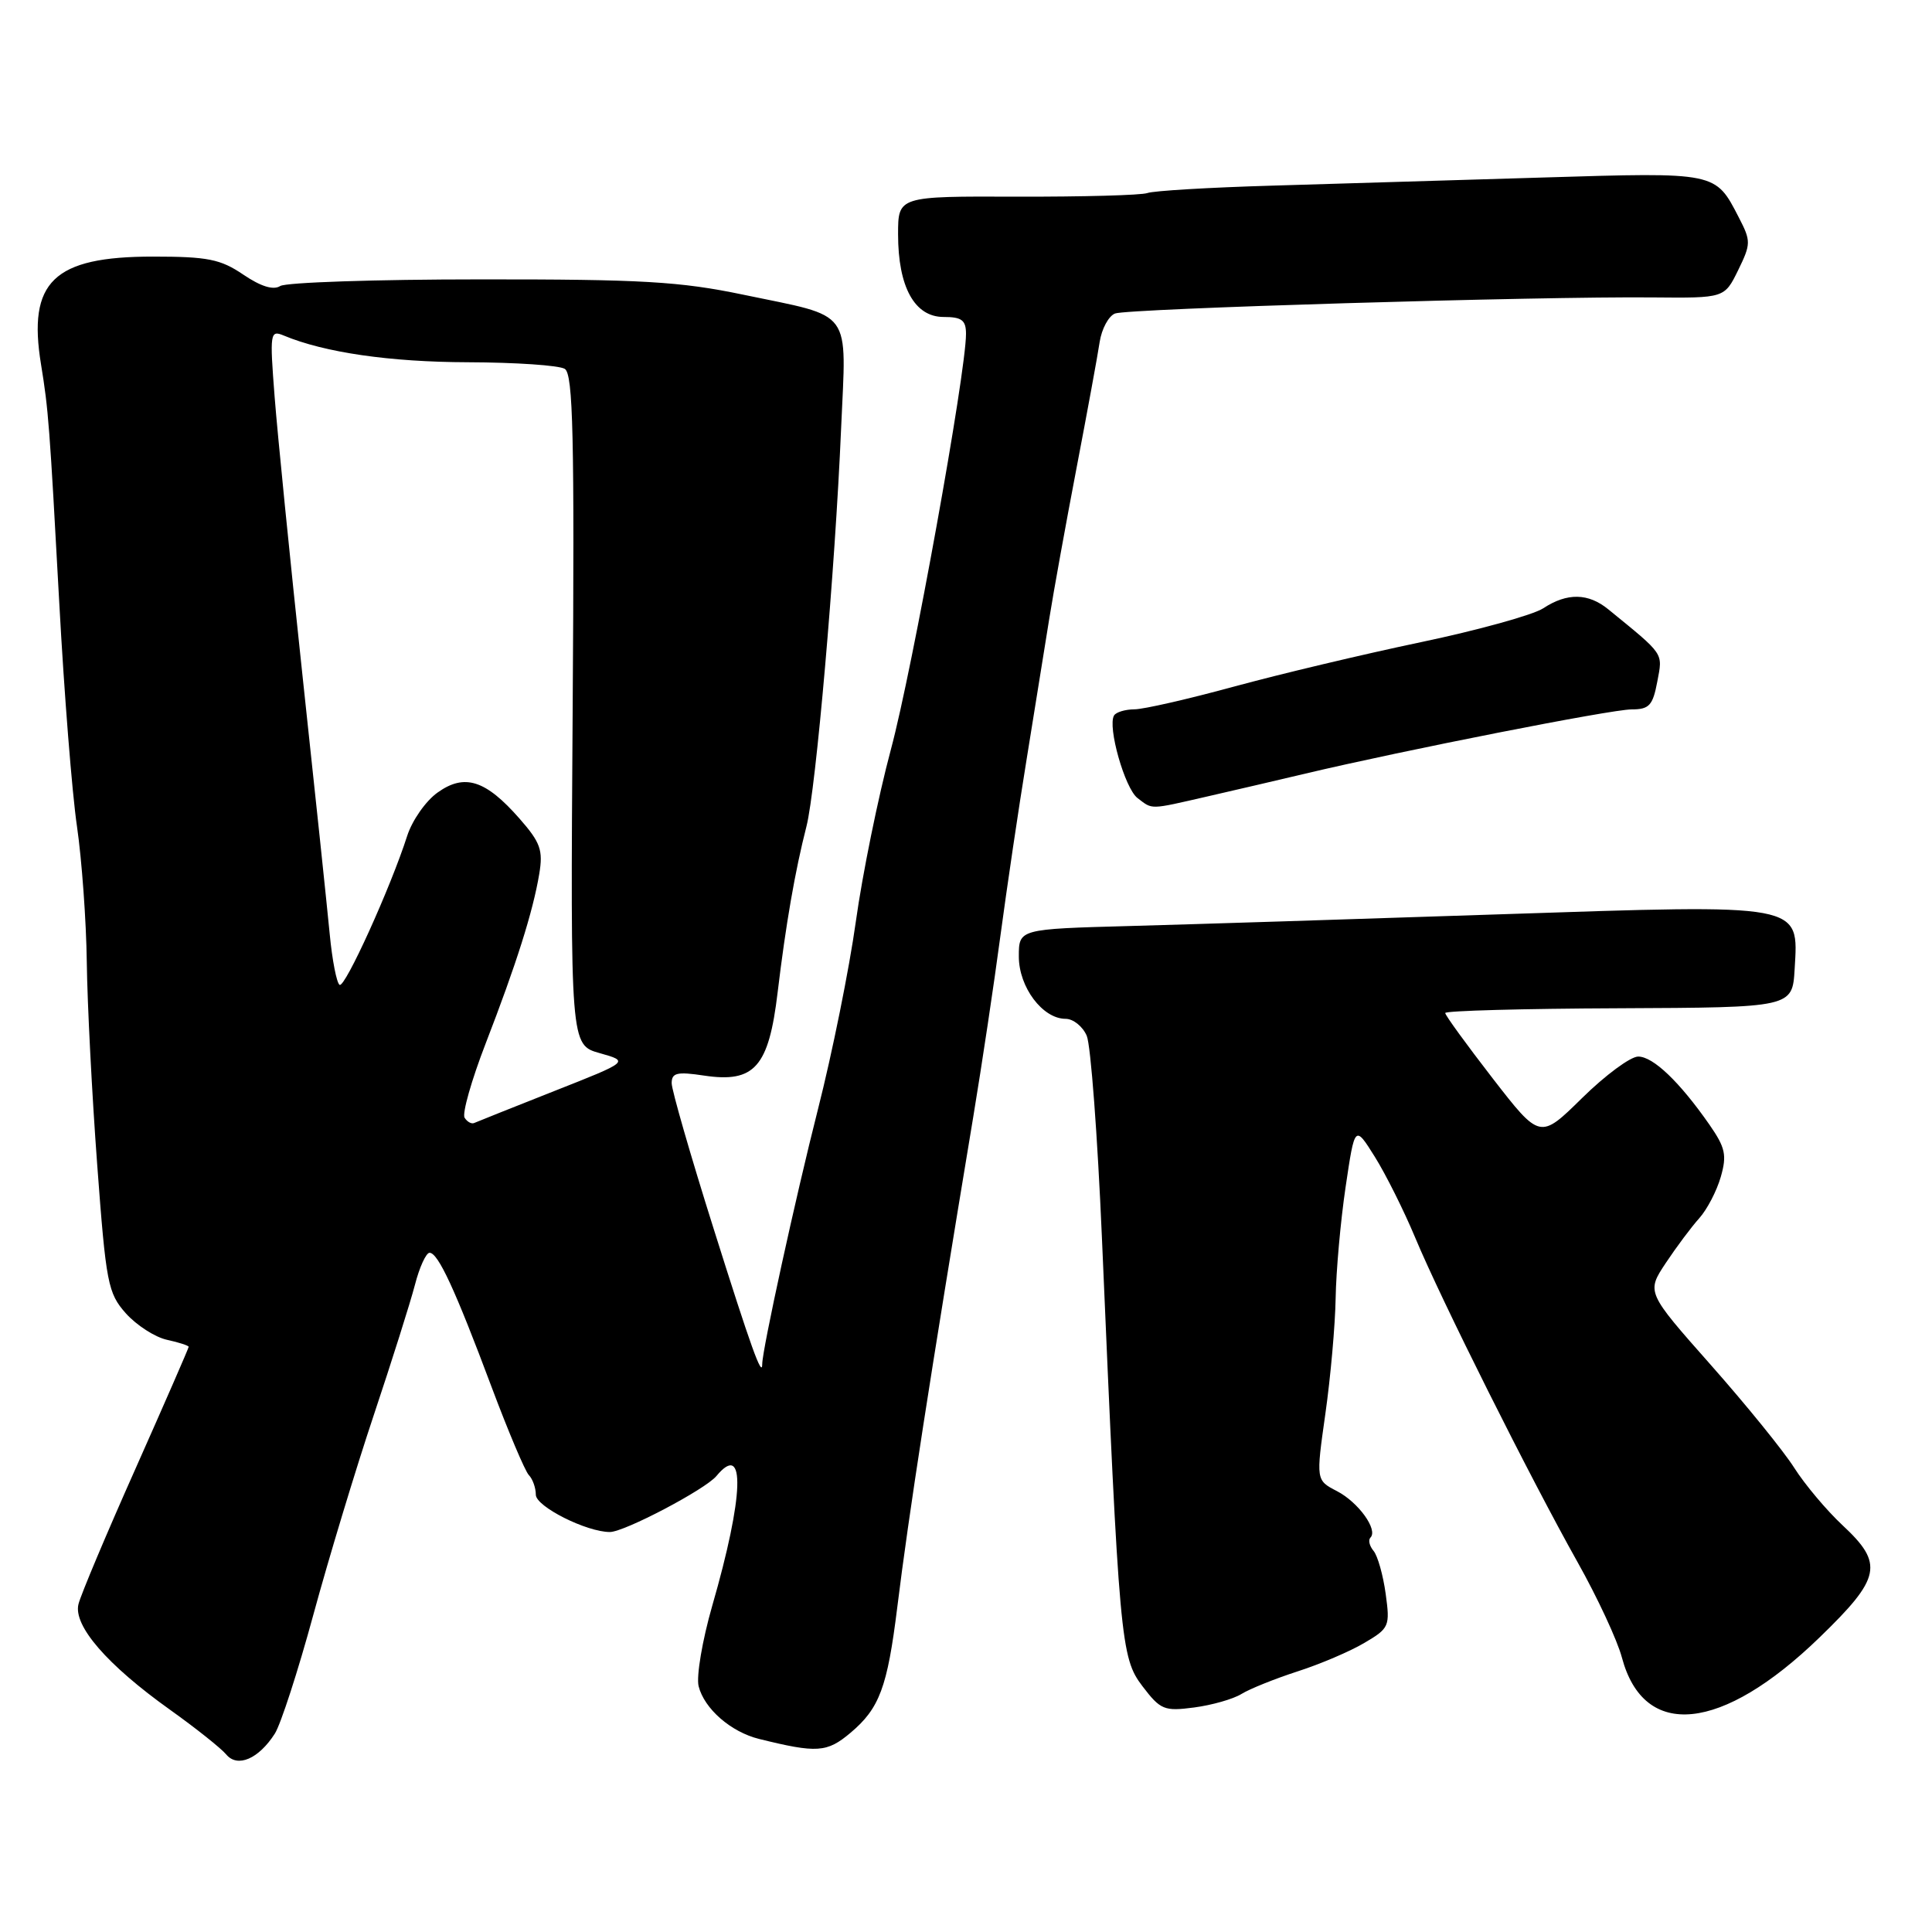 <?xml version="1.0" encoding="UTF-8" standalone="no"?>
<!DOCTYPE svg PUBLIC "-//W3C//DTD SVG 1.1//EN" "http://www.w3.org/Graphics/SVG/1.1/DTD/svg11.dtd" >
<svg xmlns="http://www.w3.org/2000/svg" xmlns:xlink="http://www.w3.org/1999/xlink" version="1.1" viewBox="0 0 256 256">
 <g >
 <path fill="currentColor"
d=" M 36.42 229.71 C 37.19 228.50 39.49 221.43 41.51 214.00 C 43.53 206.57 47.14 194.65 49.53 187.50 C 51.92 180.35 54.37 172.59 54.98 170.25 C 55.58 167.91 56.46 166.00 56.92 166.00 C 58.05 166.00 60.31 170.88 65.14 183.79 C 67.35 189.68 69.57 194.93 70.07 195.45 C 70.58 195.97 71.00 197.15 71.00 198.06 C 71.00 199.62 77.71 203.00 80.81 203.00 C 82.73 203.00 93.45 197.36 94.93 195.58 C 98.82 190.89 98.59 198.19 94.37 212.79 C 93.06 217.35 92.25 222.14 92.57 223.43 C 93.32 226.42 96.85 229.50 100.59 230.42 C 108.26 232.32 109.58 232.23 112.69 229.61 C 116.54 226.37 117.58 223.58 118.89 213.00 C 120.41 200.68 123.20 182.70 128.96 148.00 C 130.10 141.12 131.72 130.32 132.56 124.00 C 133.41 117.67 134.97 107.10 136.05 100.50 C 137.12 93.90 138.46 85.58 139.03 82.00 C 139.60 78.42 141.23 69.42 142.65 62.00 C 144.07 54.58 145.45 47.07 145.71 45.32 C 145.98 43.57 146.90 41.87 147.75 41.54 C 149.45 40.89 203.87 39.26 219.00 39.41 C 228.50 39.50 228.50 39.50 230.31 35.81 C 232.02 32.31 232.02 31.94 230.40 28.81 C 227.28 22.77 227.53 22.82 204.50 23.52 C 192.95 23.87 176.75 24.35 168.50 24.60 C 160.25 24.84 152.84 25.28 152.03 25.58 C 151.22 25.87 143.45 26.08 134.78 26.06 C 119.00 26.00 119.00 26.00 119.00 31.05 C 119.00 38.03 121.19 42.00 125.03 42.00 C 127.44 42.00 128.00 42.42 128.00 44.25 C 128.00 49.41 120.90 88.70 118.05 99.30 C 116.36 105.60 114.27 115.87 113.40 122.13 C 112.53 128.38 110.27 139.57 108.38 147.00 C 105.44 158.56 101.00 178.86 101.00 180.74 C 101.00 182.68 99.51 178.54 94.56 162.81 C 91.50 153.11 89.00 144.43 89.00 143.53 C 89.00 142.15 89.71 141.98 93.29 142.52 C 99.98 143.52 101.86 141.40 103.04 131.50 C 104.12 122.49 105.35 115.40 106.86 109.50 C 108.11 104.64 110.65 75.55 111.45 56.80 C 112.15 40.69 113.19 42.12 98.50 39.05 C 90.10 37.30 85.07 37.00 63.59 37.02 C 49.79 37.02 37.88 37.42 37.13 37.90 C 36.22 38.48 34.56 37.96 32.24 36.39 C 29.22 34.34 27.53 34.00 20.26 34.00 C 7.08 34.00 3.64 37.32 5.44 48.31 C 6.42 54.32 6.56 56.16 7.86 80.00 C 8.50 91.83 9.55 105.10 10.20 109.50 C 10.84 113.90 11.43 122.00 11.50 127.50 C 11.57 133.00 12.19 145.07 12.88 154.33 C 14.05 170.08 14.30 171.35 16.68 174.03 C 18.09 175.60 20.53 177.18 22.12 177.53 C 23.70 177.87 25.00 178.30 25.00 178.46 C 25.00 178.63 21.84 185.87 17.98 194.55 C 14.11 203.23 10.70 211.33 10.40 212.55 C 9.68 215.40 14.18 220.60 22.54 226.56 C 25.96 229.00 29.31 231.67 29.98 232.48 C 31.47 234.27 34.27 233.07 36.42 229.71 Z  M 241.10 216.97 C 249.27 209.06 249.64 207.22 244.14 202.10 C 242.02 200.12 239.15 196.70 237.75 194.50 C 236.36 192.30 231.38 186.16 226.69 180.86 C 218.16 171.22 218.16 171.22 220.72 167.36 C 222.13 165.24 224.13 162.56 225.17 161.41 C 226.20 160.26 227.48 157.80 228.01 155.95 C 228.84 153.07 228.62 152.07 226.52 149.04 C 222.55 143.34 219.05 140.00 217.07 140.00 C 216.05 140.00 212.71 142.47 209.64 145.49 C 204.06 150.98 204.06 150.98 197.78 142.88 C 194.33 138.42 191.50 134.53 191.50 134.23 C 191.50 133.93 201.85 133.65 214.50 133.60 C 237.50 133.50 237.50 133.50 237.80 128.40 C 238.31 119.65 239.15 119.81 198.79 121.15 C 179.93 121.78 157.86 122.48 149.75 122.70 C 135.00 123.10 135.00 123.10 135.00 126.74 C 135.00 130.80 138.15 135.00 141.20 135.00 C 142.21 135.00 143.47 136.01 144.00 137.25 C 144.53 138.49 145.43 150.53 146.01 164.00 C 148.31 217.55 148.50 219.65 151.38 223.43 C 153.77 226.57 154.27 226.77 158.23 226.25 C 160.58 225.94 163.40 225.14 164.50 224.46 C 165.60 223.78 168.94 222.44 171.93 221.47 C 174.92 220.51 178.91 218.81 180.79 217.69 C 184.09 215.75 184.20 215.49 183.61 211.19 C 183.27 208.72 182.55 206.16 182.01 205.51 C 181.46 204.85 181.27 204.06 181.59 203.74 C 182.63 202.71 179.99 199.05 177.15 197.58 C 174.37 196.14 174.37 196.14 175.62 187.32 C 176.31 182.47 176.92 175.57 176.98 172.00 C 177.04 168.43 177.63 161.80 178.30 157.28 C 179.52 149.05 179.52 149.05 182.17 153.28 C 183.62 155.60 186.03 160.42 187.52 163.99 C 190.95 172.22 202.80 195.89 209.04 207.00 C 211.67 211.68 214.31 217.36 214.91 219.63 C 217.83 230.58 228.14 229.53 241.10 216.97 Z  M 160.00 105.53 C 163.57 104.71 169.43 103.35 173.00 102.50 C 185.99 99.42 213.51 94.00 216.18 94.00 C 218.53 94.00 219.00 93.49 219.60 90.32 C 220.33 86.44 220.61 86.86 213.12 80.75 C 210.46 78.57 207.66 78.52 204.49 80.60 C 203.15 81.48 195.85 83.50 188.28 85.09 C 180.70 86.68 169.55 89.33 163.50 90.98 C 157.45 92.63 151.51 93.99 150.31 93.99 C 149.10 94.00 147.89 94.36 147.62 94.80 C 146.72 96.27 149.05 104.48 150.73 105.75 C 152.77 107.30 152.22 107.31 160.00 105.53 Z  M 61.56 148.10 C 61.22 147.55 62.47 143.14 64.34 138.30 C 68.41 127.78 70.62 120.80 71.45 115.82 C 71.98 112.65 71.62 111.64 68.84 108.47 C 64.35 103.35 61.56 102.46 57.99 105.01 C 56.42 106.12 54.61 108.71 53.95 110.77 C 51.77 117.58 45.71 130.94 45.00 130.50 C 44.61 130.26 44.02 127.24 43.69 123.78 C 43.36 120.33 41.74 104.90 40.08 89.50 C 38.43 74.10 36.77 57.49 36.39 52.59 C 35.73 44.08 35.79 43.71 37.60 44.46 C 42.98 46.71 51.67 47.97 62.00 48.00 C 68.33 48.02 74.10 48.41 74.84 48.88 C 75.94 49.58 76.13 57.81 75.88 94.10 C 75.58 138.46 75.58 138.46 79.48 139.55 C 83.38 140.65 83.38 140.65 73.44 144.57 C 67.97 146.73 63.20 148.64 62.84 148.80 C 62.48 148.97 61.90 148.65 61.56 148.10 Z "/>
</g>
</svg>